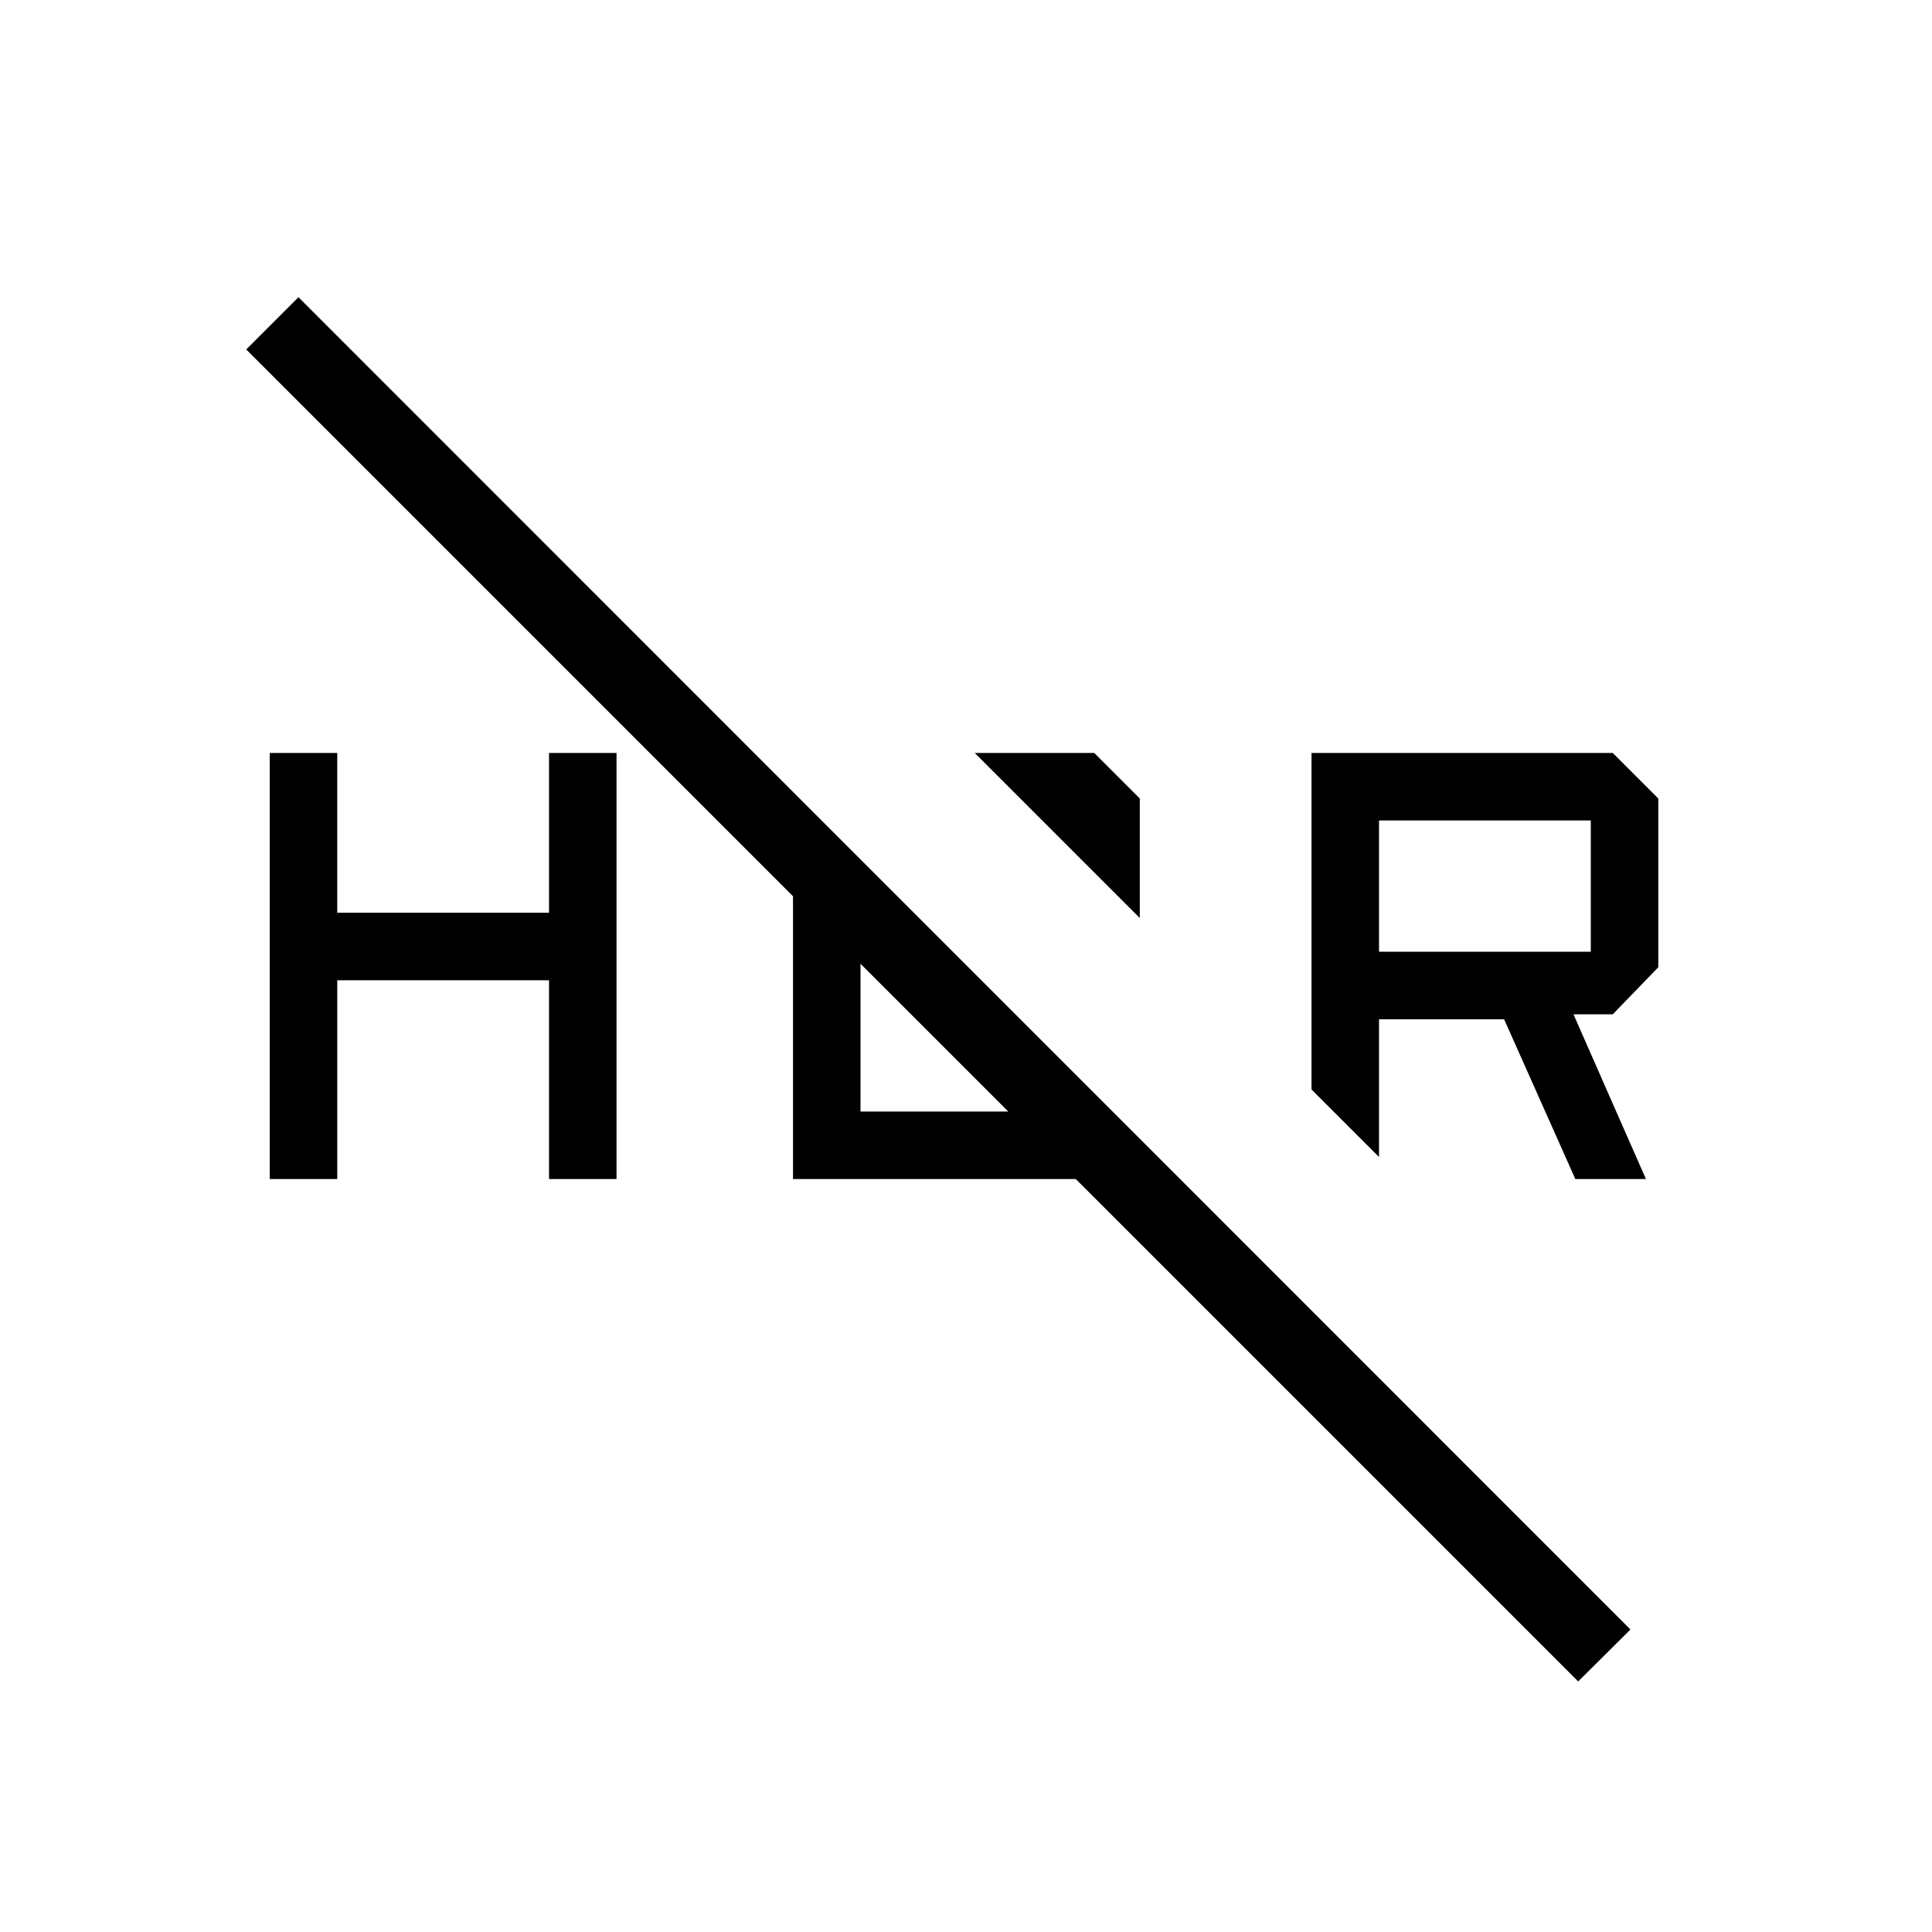 <svg xmlns="http://www.w3.org/2000/svg" height="24" viewBox="0 -960 960 960" width="24"><path d="M784.19-124.5 122.35-786.35l25.96-25.96 661.84 662-25.96 25.81Zm-1.42-249.65-35.39-79.39h-62.15v68.46l-33.54-33.54v-167.23h149.69L824-563.23v83.85L801.38-456h-19.53l36 81.85h-35.08Zm-97.54-112.93h105.23v-65.23H685.23v65.23Zm-118.88-16.77-82-82h59.38l22.62 22.62v59.38Zm-432.31 129.7v-211.7h33.54v79.39h105.23v-79.39h33.54v211.7h-33.54v-98.77H167.58v98.77h-33.54Zm260-167.08 33.54 33.54v100h99.61l33.93 33.54H394.04v-167.08Z"/></svg>
